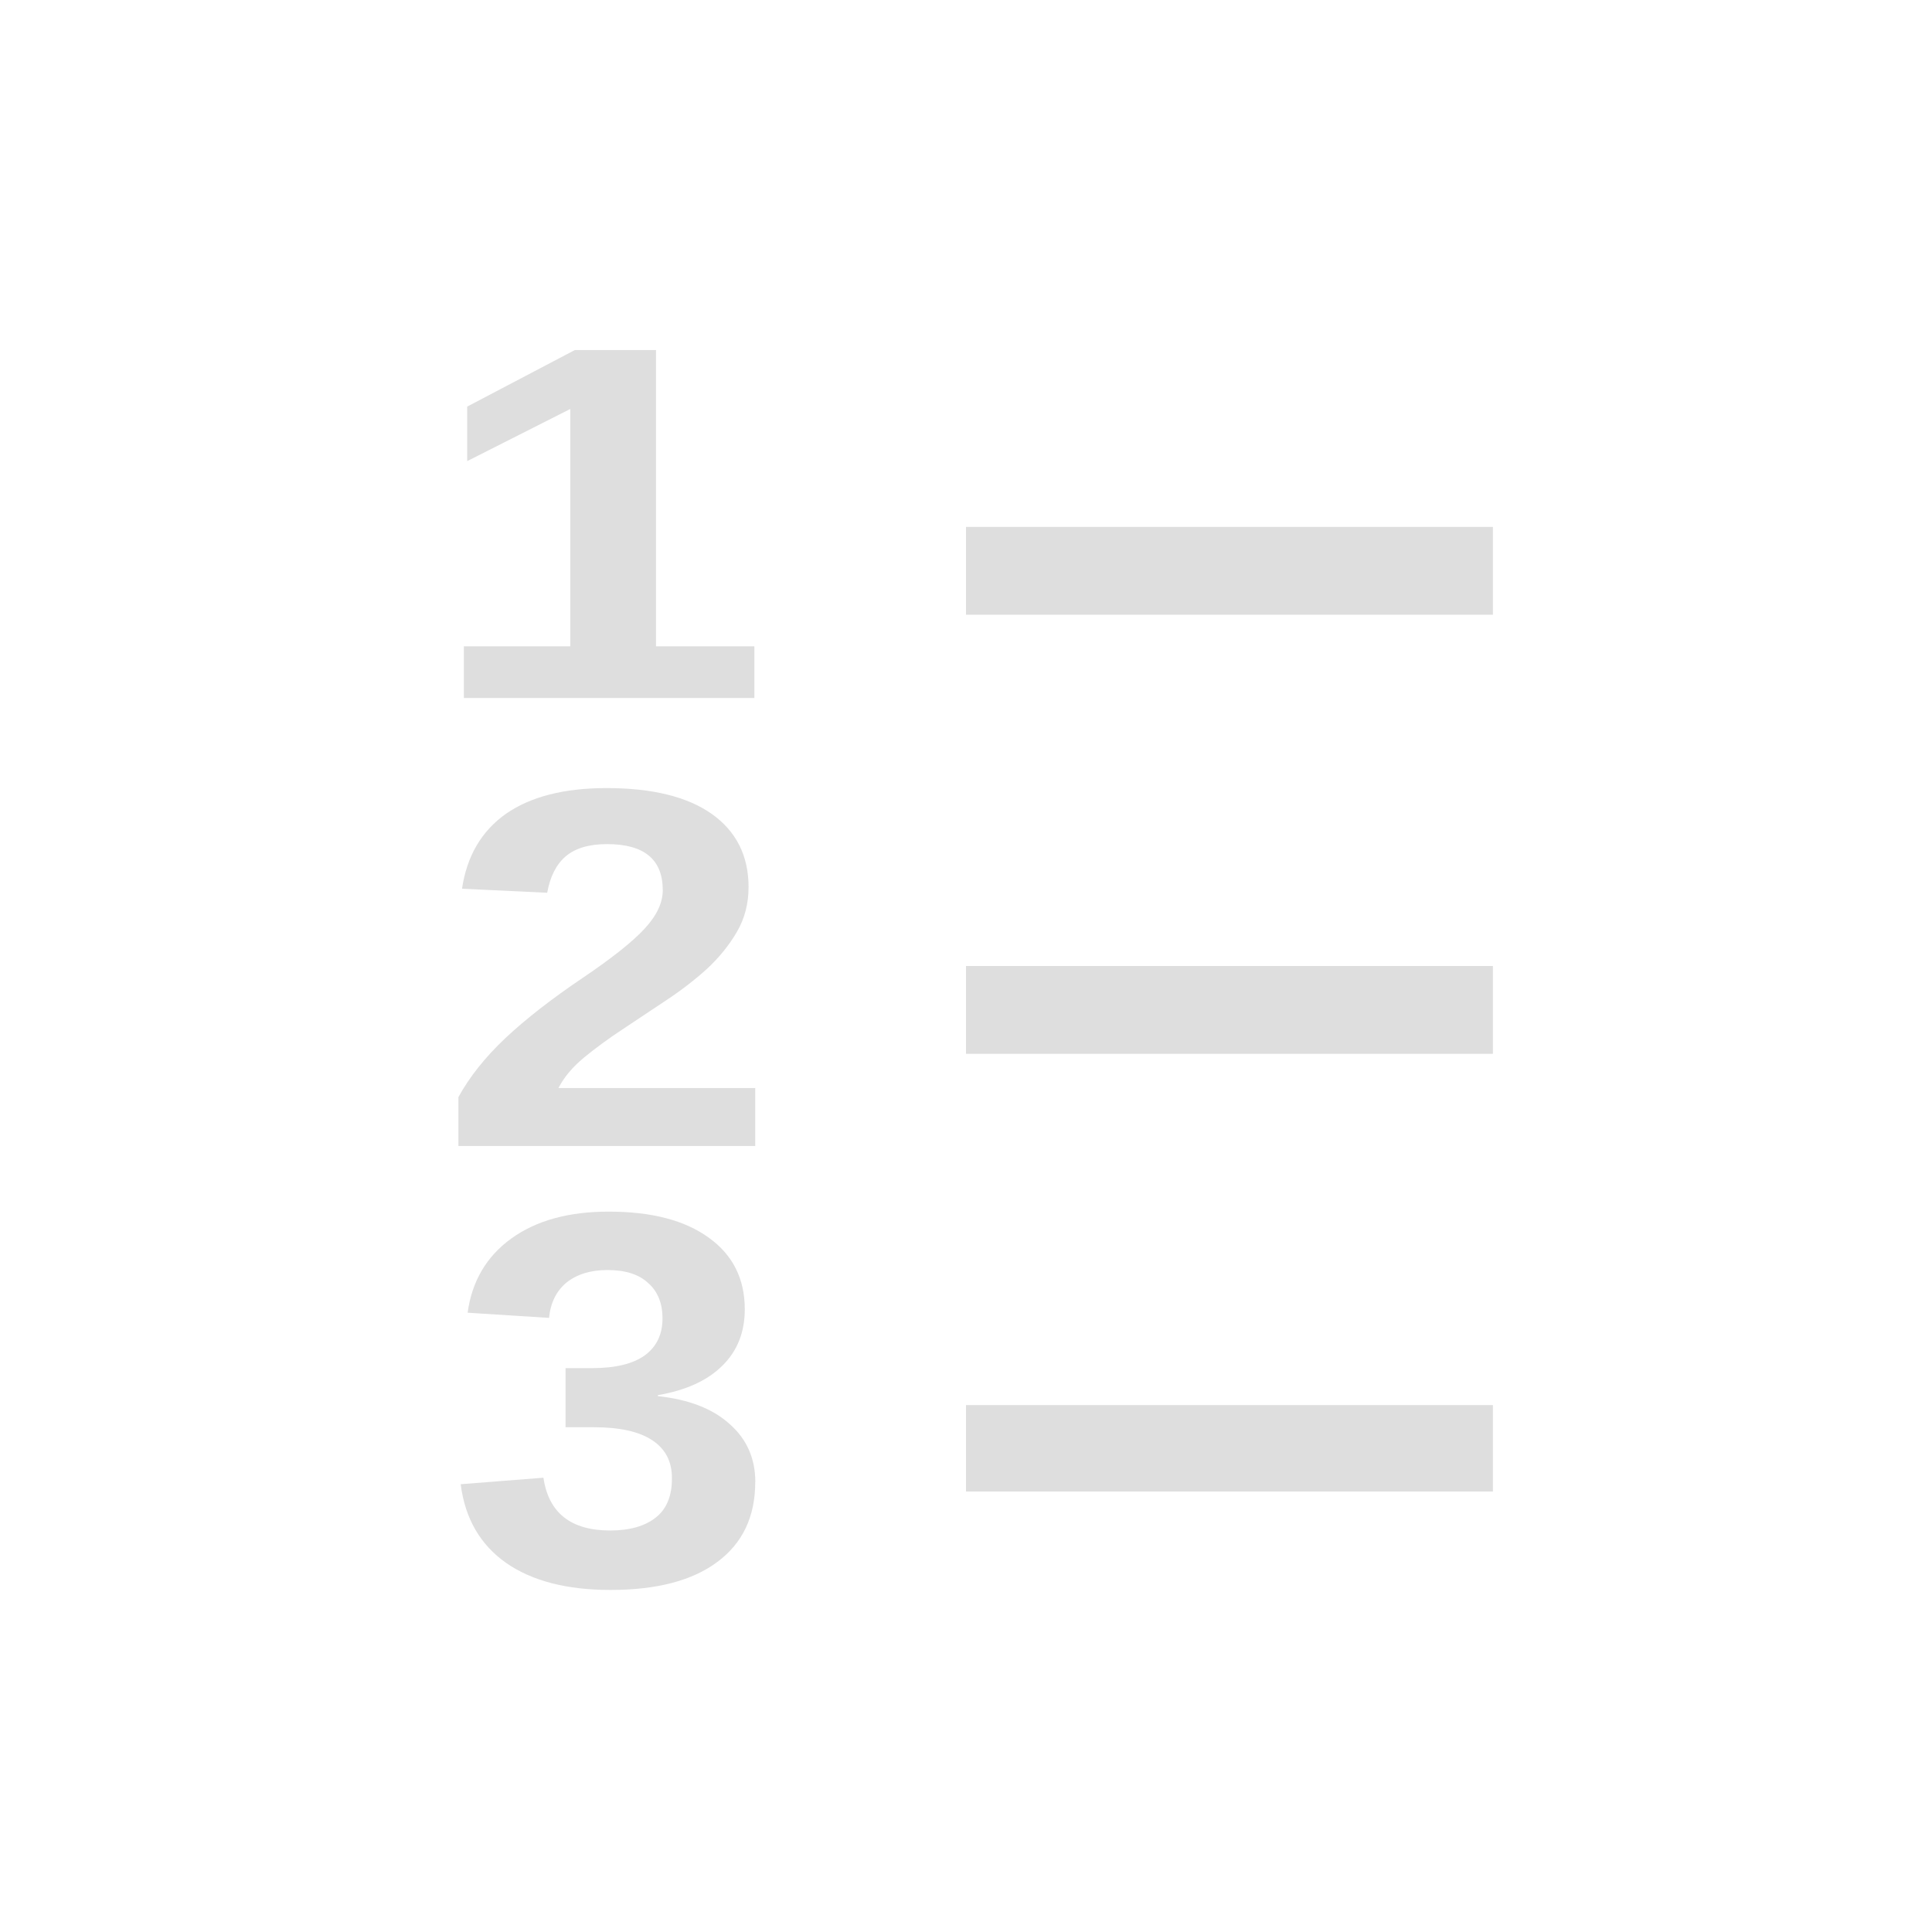 <?xml version='1.0' encoding='ASCII'?>
<svg xmlns="http://www.w3.org/2000/svg" width="16" height="16" viewBox="-3 -3 22 22">
<defs><style id="current-color-scheme" type="text/css">.ColorScheme-Contrast{color:#dedede; fill:currentColor;}</style></defs><g fill="currentColor" class="ColorScheme-Contrast" style="fill:currentColor">
<path d="M8 8h6v1H8zm0 5h6v.984H8zM8 3h6v1H8z" class="ColorScheme-Contrast" fill="currentColor" style="fill:currentColor"/>
<g color="#dedede" class="ColorScheme-Contrast" fill="currentColor" style="fill:currentColor">
<path d="M2.282 4.948V4.36h1.212V1.657l-1.174.594V1.63L3.546.986h.924V4.36h1.12v.588z" aria-label="1" class="ColorScheme-Contrast" fill="currentColor" style="fill:currentColor"/>
<path d="M2.22 10.05v-.557q.189-.345.535-.672.35-.328.878-.684.506-.342.709-.564.205-.222.205-.436 0-.525-.634-.525-.308 0-.472.14-.16.137-.21.414l-.97-.046q.083-.558.5-.853.422-.293 1.145-.293.782 0 1.2.295.418.298.418.833 0 .282-.133.51t-.342.422q-.21.19-.468.36l-.493.328q-.24.158-.438.321-.196.162-.291.347H5.6v.66z" aria-label="2" class="ColorScheme-Contrast" fill="currentColor" style="fill:currentColor"/>
<path d="M5.6 13.877q0 .588-.43.908-.427.32-1.218.32-.747 0-1.189-.308-.443-.312-.517-.896l.942-.074q.089.601.76.601.333 0 .52-.148t.183-.453q0-.279-.224-.427t-.666-.148H3.44v-.673h.303q.397 0 .599-.145.202-.148.202-.421 0-.259-.163-.403-.158-.148-.464-.148-.286 0-.465.142-.174.143-.2.403l-.927-.059q.074-.54.499-.846t1.109-.305q.729 0 1.137.296.411.294.411.816 0 .392-.256.643-.253.252-.734.335v.011q.532.057.82.32.29.256.29.66" aria-label="3" class="ColorScheme-Contrast" fill="currentColor" style="fill:currentColor"/>
</g>
</g>
</svg>
